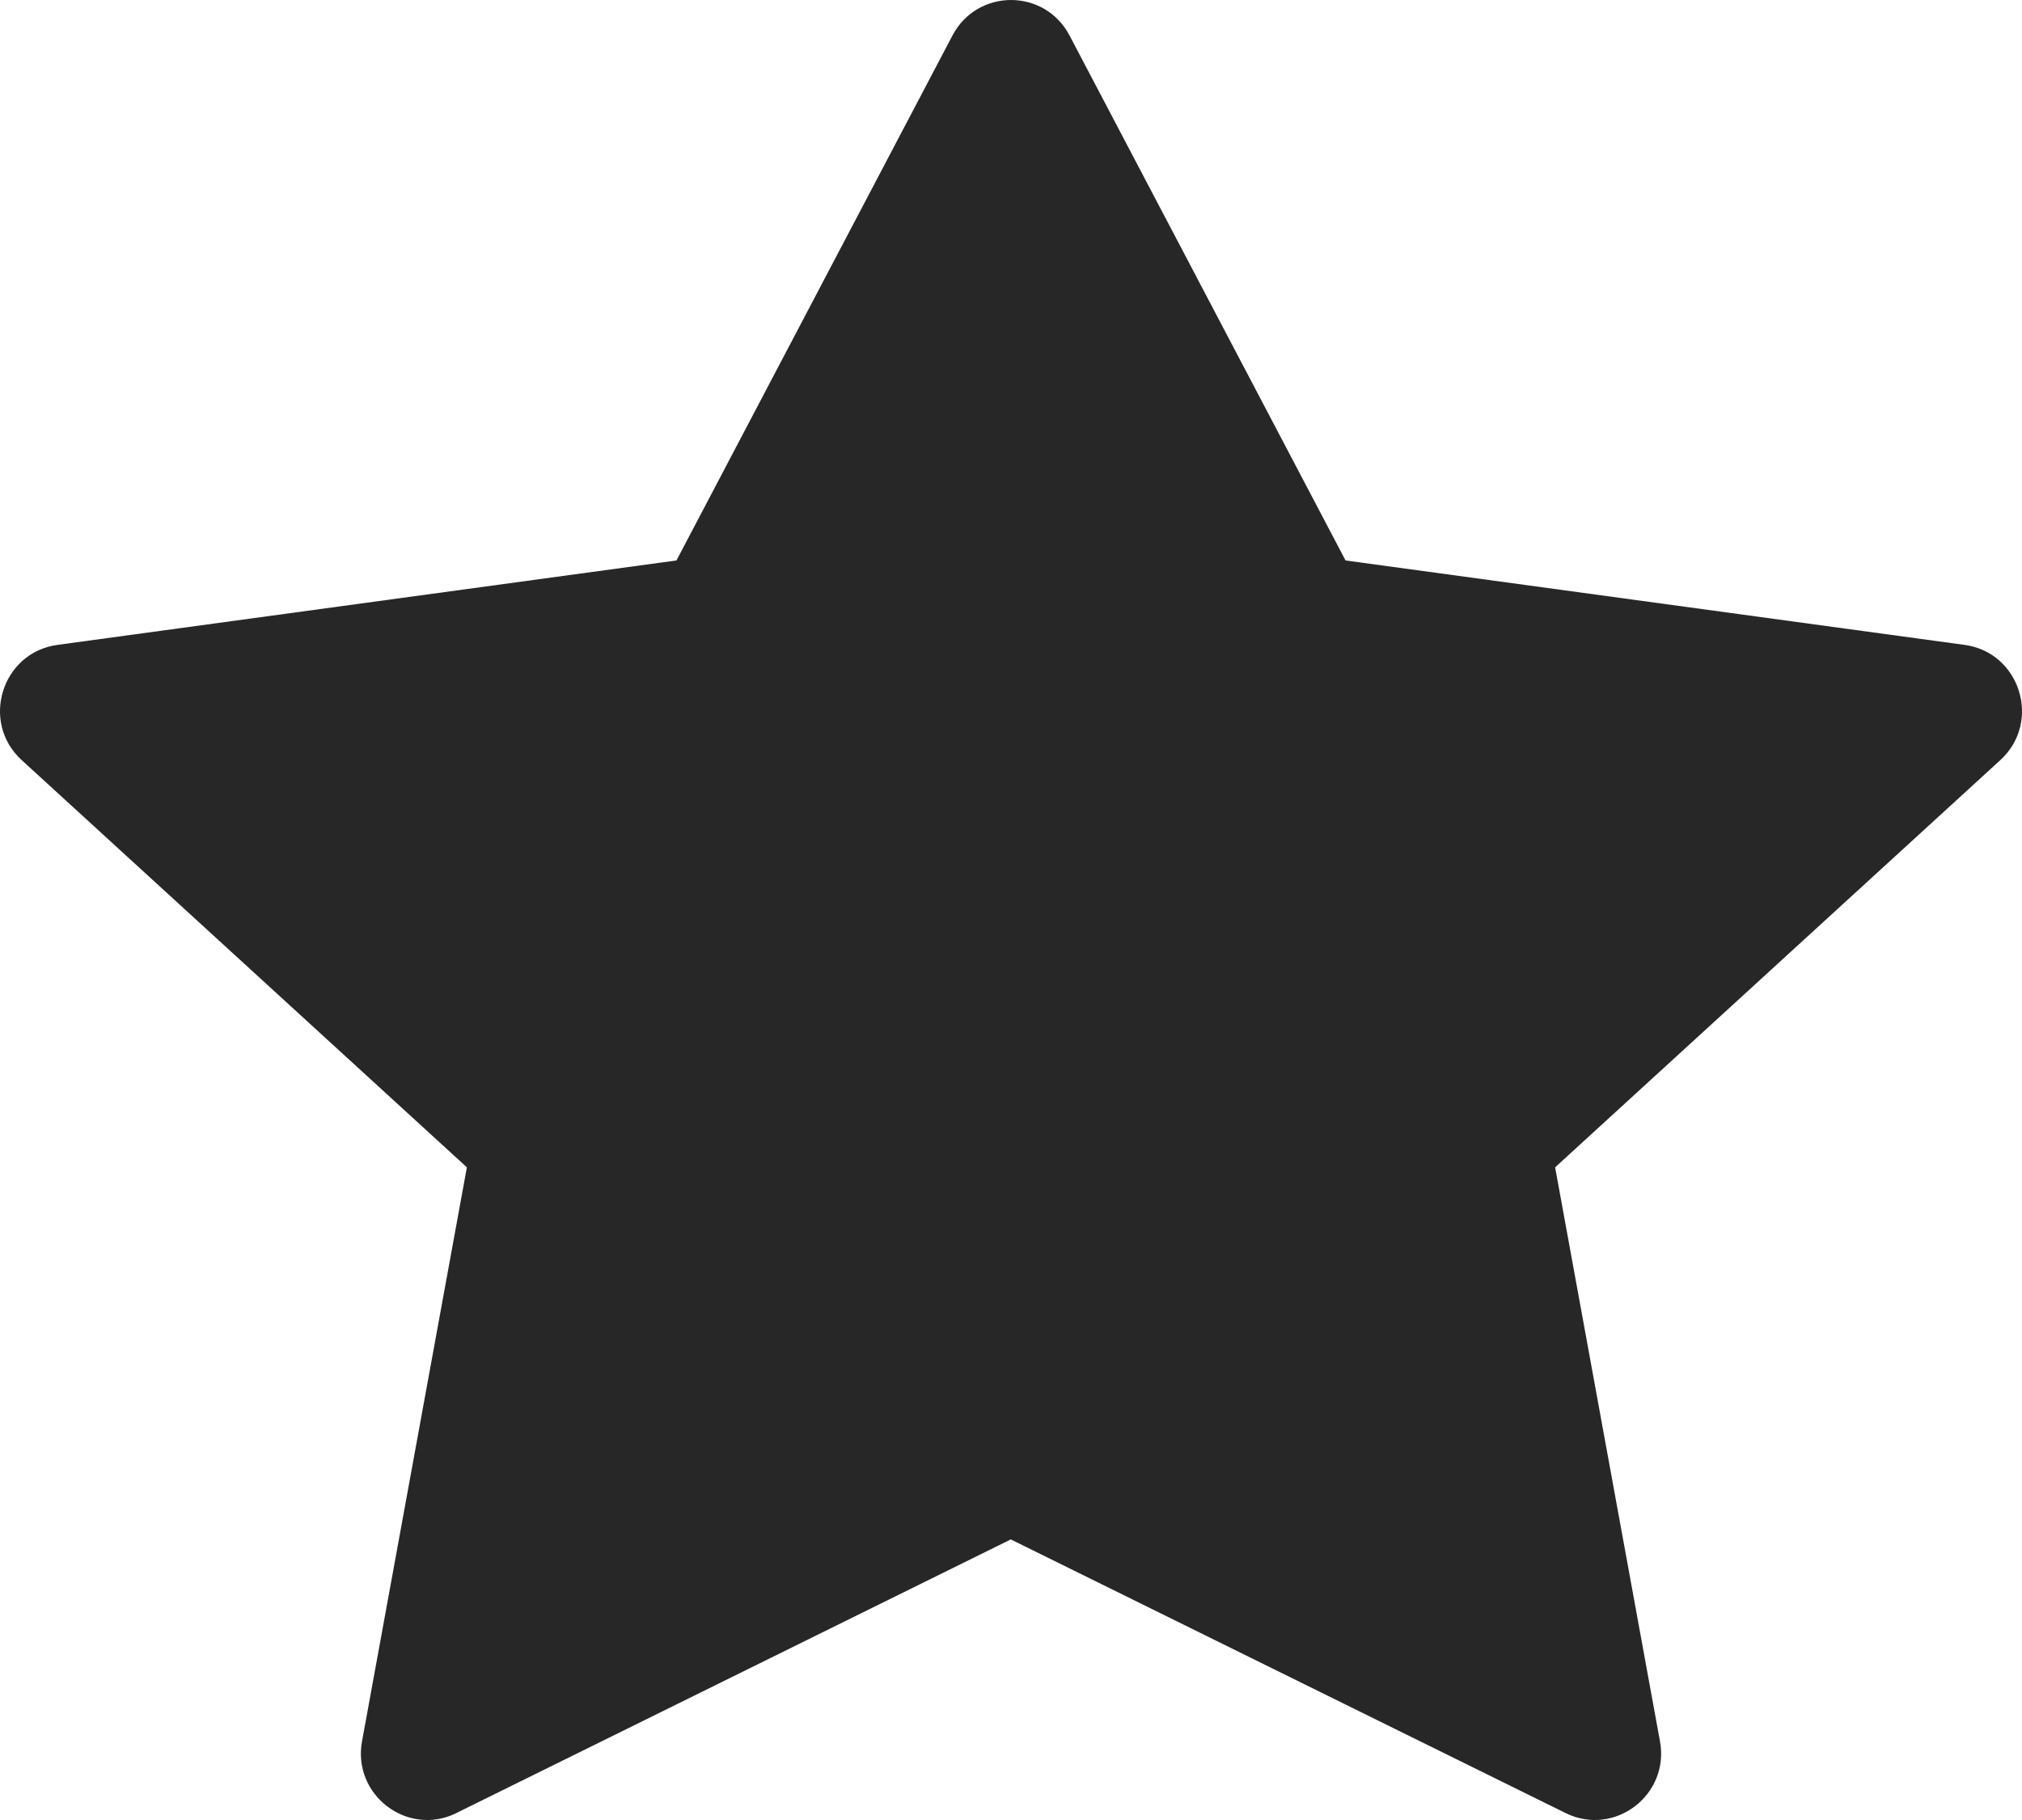 <svg width="20" height="18" viewBox="0 0 20 18" fill="none" xmlns="http://www.w3.org/2000/svg">
<path d="M4.513 17.932C4.031 18.169 3.483 17.753 3.581 17.221L4.618 11.545L0.215 7.518C-0.197 7.142 0.017 6.453 0.568 6.378L6.691 5.543L9.421 0.351C9.667 -0.117 10.333 -0.117 10.579 0.351L13.309 5.543L19.432 6.378C19.983 6.453 20.197 7.142 19.785 7.518L15.382 11.545L16.419 17.221C16.517 17.753 15.969 18.169 15.487 17.932L9.998 15.225L4.512 17.932H4.513Z" fill="#282727"/>
</svg>
